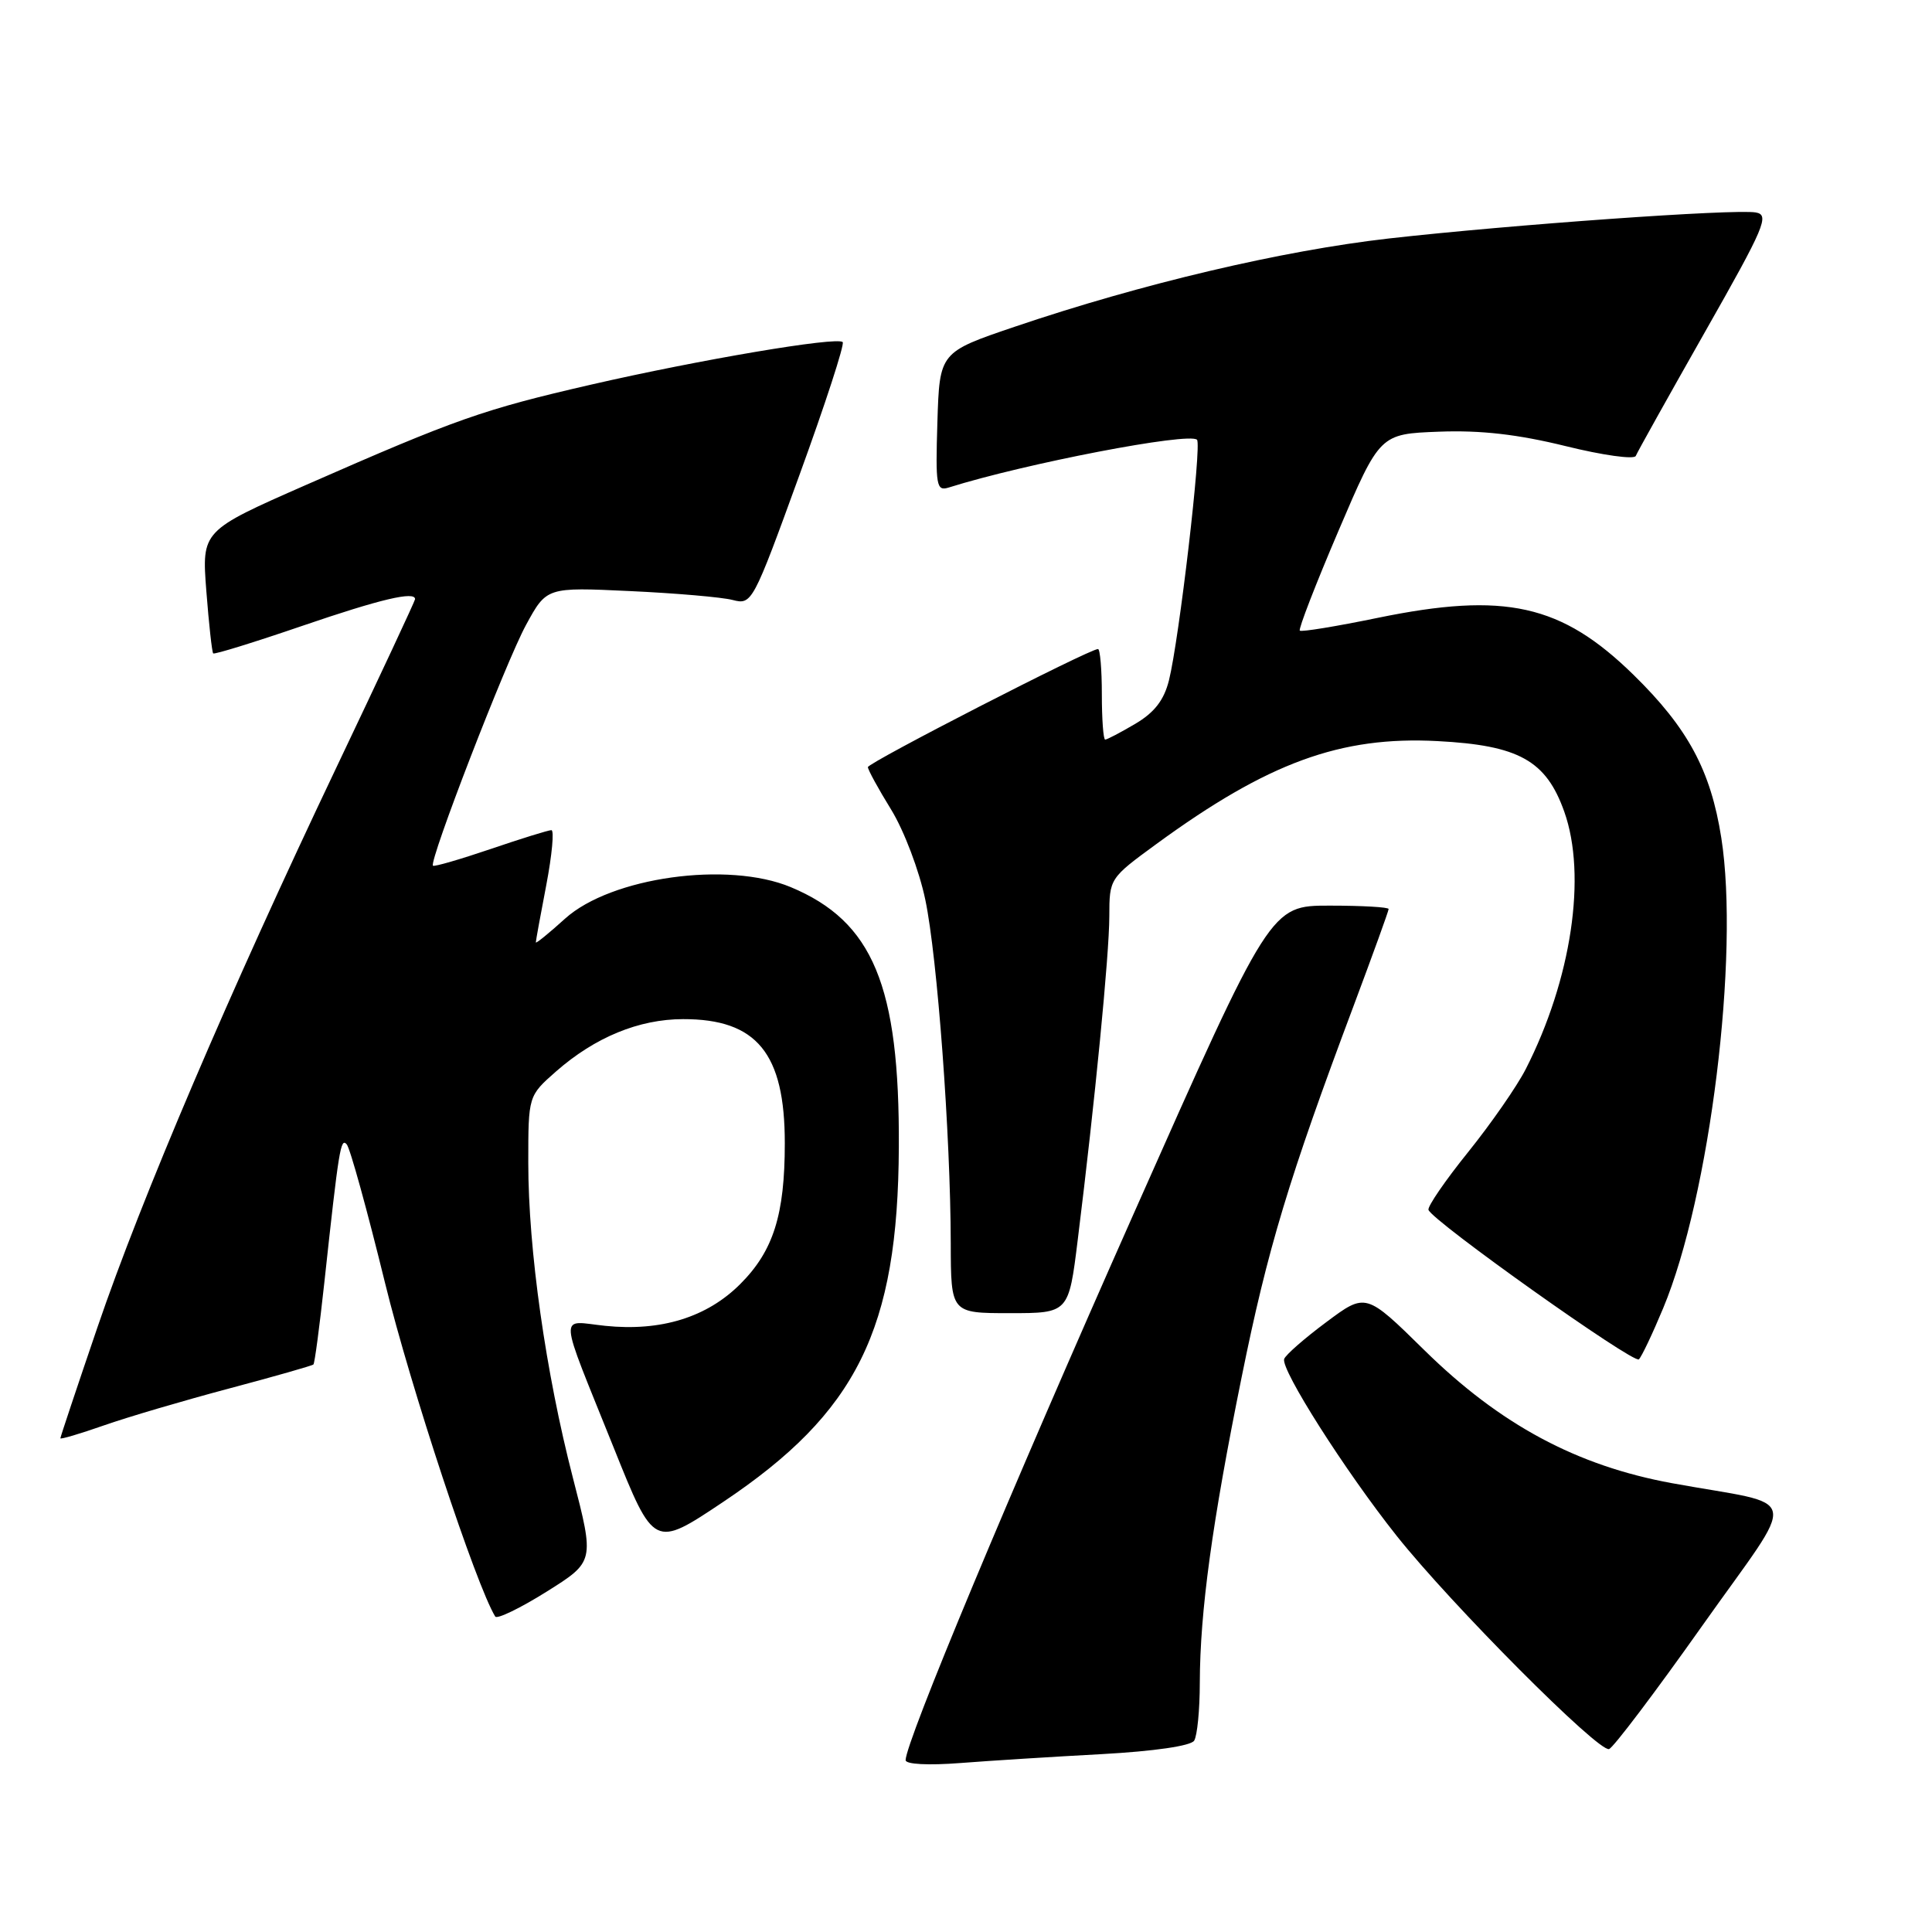 <?xml version="1.0" encoding="UTF-8" standalone="no"?>
<!DOCTYPE svg PUBLIC "-//W3C//DTD SVG 1.1//EN" "http://www.w3.org/Graphics/SVG/1.1/DTD/svg11.dtd" >
<svg xmlns="http://www.w3.org/2000/svg" xmlns:xlink="http://www.w3.org/1999/xlink" version="1.1" viewBox="0 0 256 256">
 <g >
 <path fill="currentColor"
d=" M 146.00 232.43 C 152.92 232.05 157.79 231.34 158.23 230.65 C 158.64 230.02 158.98 226.56 158.98 222.97 C 159.01 213.51 160.61 201.79 164.52 182.50 C 167.96 165.47 170.77 156.17 179.39 133.20 C 181.92 126.44 184.00 120.70 184.00 120.45 C 184.00 120.20 180.48 120.00 176.17 120.00 C 168.34 120.00 168.34 120.00 150.25 160.75 C 133.77 197.85 120.00 230.84 120.00 233.23 C 120.00 233.78 122.99 233.94 127.25 233.61 C 131.24 233.30 139.68 232.77 146.00 232.43 Z  M 225.53 215.46 C 238.44 197.21 238.96 199.71 221.55 196.53 C 208.92 194.22 198.77 188.77 188.74 178.91 C 180.98 171.28 180.98 171.28 175.74 175.19 C 172.86 177.33 170.35 179.53 170.16 180.07 C 169.68 181.45 178.23 194.90 185.06 203.50 C 192.31 212.62 211.83 232.22 213.21 231.76 C 213.77 231.58 219.32 224.24 225.53 215.46 Z  M 75.91 195.81 C 72.31 181.88 70.00 165.57 70.00 154.07 C 70.00 145.21 70.00 145.21 73.68 141.97 C 78.85 137.44 84.65 135.05 90.50 135.04 C 100.28 135.02 104.00 139.56 103.99 151.50 C 103.99 160.97 102.47 165.76 98.10 170.13 C 93.69 174.55 87.60 176.44 80.20 175.68 C 73.99 175.04 73.86 173.25 81.33 191.85 C 86.66 205.14 86.66 205.14 95.80 199.03 C 113.55 187.16 118.99 176.18 119.10 152.00 C 119.21 130.60 115.67 122.10 104.78 117.55 C 96.44 114.07 80.97 116.23 74.88 121.72 C 72.75 123.65 71.00 125.07 71.00 124.87 C 71.00 124.66 71.62 121.24 72.39 117.25 C 73.15 113.26 73.45 110.00 73.06 110.00 C 72.67 110.00 69.05 111.12 65.01 112.50 C 60.97 113.87 57.53 114.87 57.37 114.71 C 56.81 114.15 67.01 87.75 69.70 82.81 C 72.43 77.80 72.43 77.80 83.46 78.32 C 89.53 78.60 95.66 79.13 97.08 79.50 C 99.63 80.16 99.76 79.92 105.91 63.00 C 109.35 53.55 111.94 45.60 111.66 45.33 C 110.91 44.58 92.70 47.66 78.30 50.97 C 64.01 54.26 60.49 55.50 40.61 64.23 C 26.73 70.33 26.73 70.33 27.34 78.31 C 27.68 82.70 28.09 86.42 28.25 86.58 C 28.41 86.74 33.71 85.10 40.02 82.94 C 50.42 79.38 55.00 78.30 55.00 79.39 C 55.00 79.61 50.32 89.62 44.60 101.64 C 30.35 131.58 18.76 158.73 12.91 175.88 C 10.21 183.79 8.00 190.41 8.00 190.58 C 8.00 190.75 10.59 189.99 13.75 188.88 C 16.91 187.77 24.39 185.57 30.37 183.98 C 36.35 182.39 41.37 180.96 41.53 180.80 C 41.70 180.63 42.34 175.78 42.97 170.00 C 44.91 152.10 45.14 150.73 45.94 151.63 C 46.38 152.11 48.66 160.38 51.02 170.00 C 54.40 183.79 63.08 210.06 65.62 214.20 C 65.86 214.58 68.92 213.10 72.42 210.91 C 78.78 206.92 78.78 206.92 75.91 195.81 Z  M 220.38 173.34 C 226.57 158.50 230.52 126.54 228.08 111.01 C 226.68 102.09 223.66 96.48 216.46 89.43 C 206.89 80.06 199.43 78.40 182.55 81.87 C 177.07 83.00 172.43 83.76 172.23 83.56 C 172.03 83.36 174.33 77.41 177.35 70.35 C 182.84 57.50 182.84 57.50 190.67 57.20 C 196.22 56.99 201.10 57.55 207.45 59.11 C 212.37 60.33 216.56 60.91 216.75 60.41 C 216.95 59.91 221.07 52.53 225.91 44.00 C 233.87 29.98 234.51 28.47 232.64 28.15 C 229.76 27.67 200.25 29.77 184.03 31.60 C 169.87 33.21 151.26 37.60 134.50 43.28 C 124.50 46.67 124.50 46.67 124.21 55.92 C 123.95 64.41 124.07 65.11 125.71 64.60 C 135.85 61.41 157.57 57.24 158.61 58.27 C 159.26 58.92 156.24 84.78 154.89 90.16 C 154.23 92.78 152.97 94.41 150.43 95.91 C 148.48 97.06 146.69 98.00 146.44 98.00 C 146.20 98.00 146.00 95.30 146.00 92.00 C 146.00 88.70 145.77 86.00 145.49 86.00 C 144.34 86.00 115.00 101.06 115.00 101.65 C 115.00 101.99 116.39 104.54 118.09 107.29 C 119.80 110.08 121.81 115.38 122.61 119.23 C 124.21 126.87 125.95 150.39 125.98 164.75 C 126.00 174.00 126.00 174.00 133.80 174.00 C 141.61 174.00 141.61 174.00 142.81 164.25 C 145.08 145.98 146.98 126.51 146.99 121.44 C 147.00 116.40 147.01 116.38 153.25 111.82 C 168.01 101.04 177.63 97.52 190.49 98.20 C 201.25 98.76 204.86 100.77 207.27 107.54 C 210.29 116.02 208.23 129.79 202.16 141.68 C 201.01 143.93 197.59 148.86 194.55 152.64 C 191.51 156.41 189.14 159.87 189.28 160.31 C 189.74 161.76 216.48 180.76 217.16 180.12 C 217.52 179.78 218.97 176.73 220.38 173.34 Z "/>
</g>
</svg>
